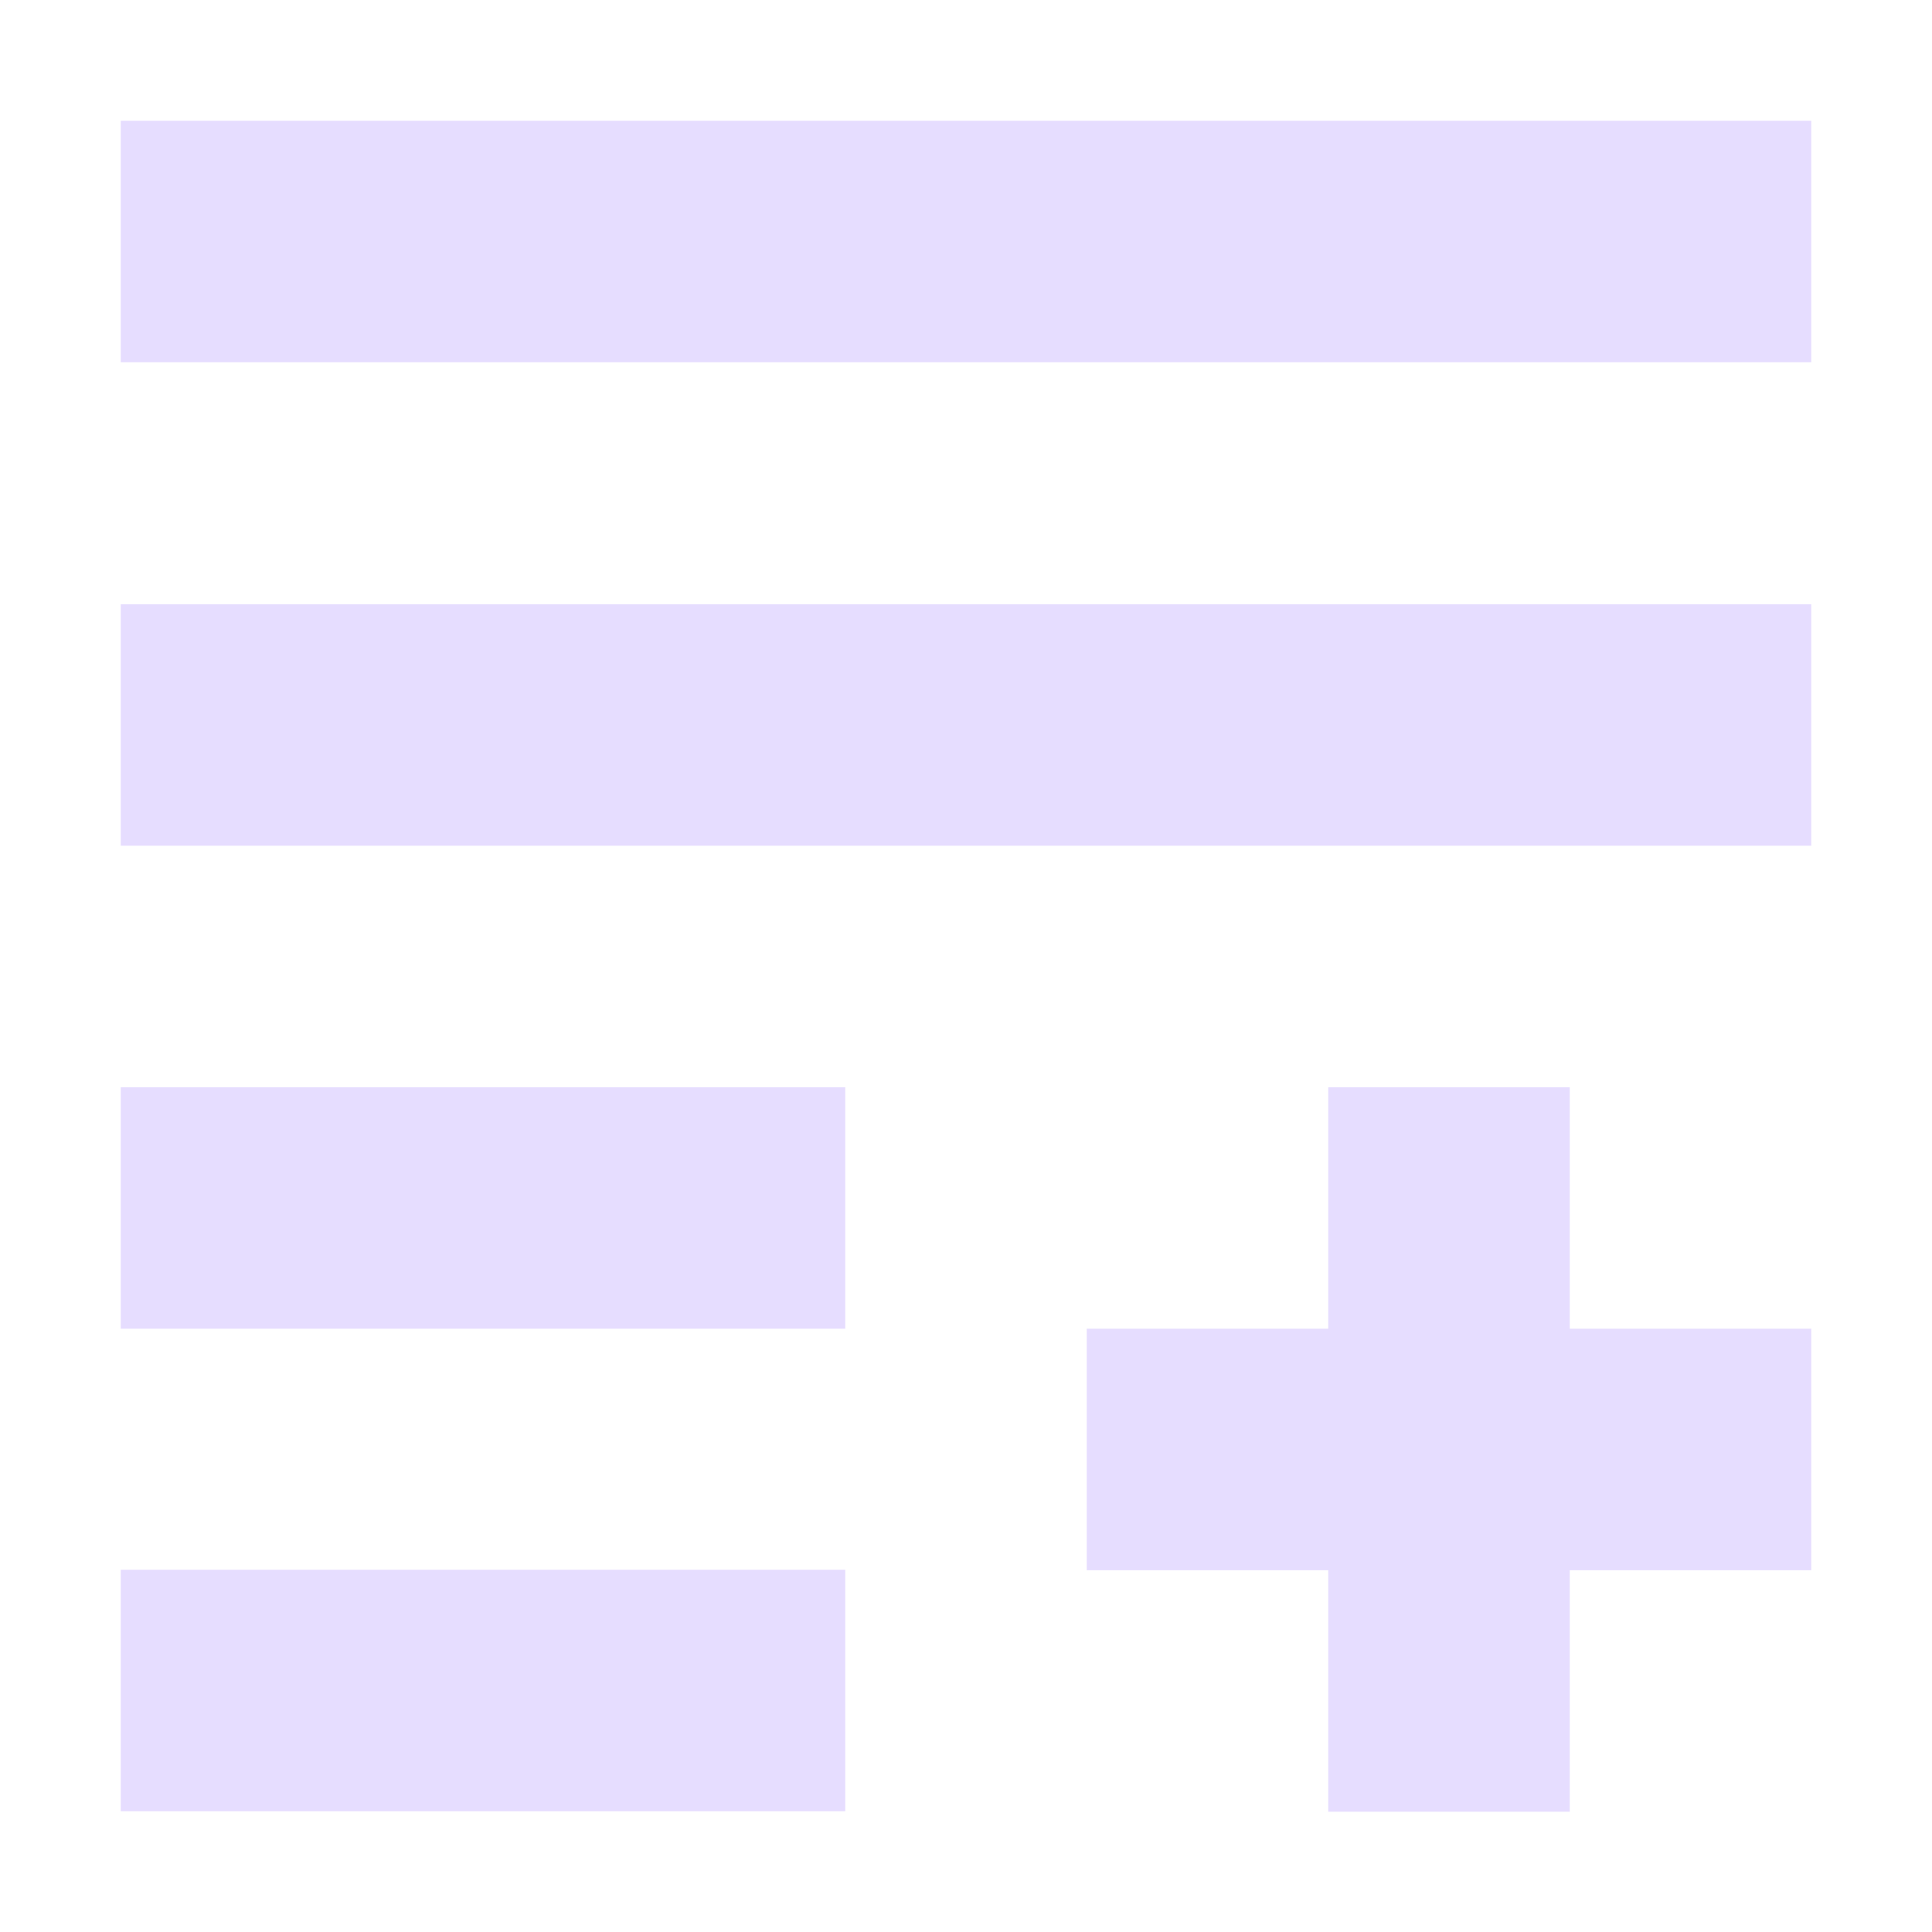 <svg height="16" viewBox="0 0 16 16" width="16" xmlns="http://www.w3.org/2000/svg">
  <path d="m1 1v2h14v-2zm0 4.004v2h14v-2zm0 4v2h6v-2zm10 0v2h-2v2h2v2h2v-2h2v-2h-2v-2zm-10 3.996v2h6v-2z" fill="#e6ddff"/>
</svg>
